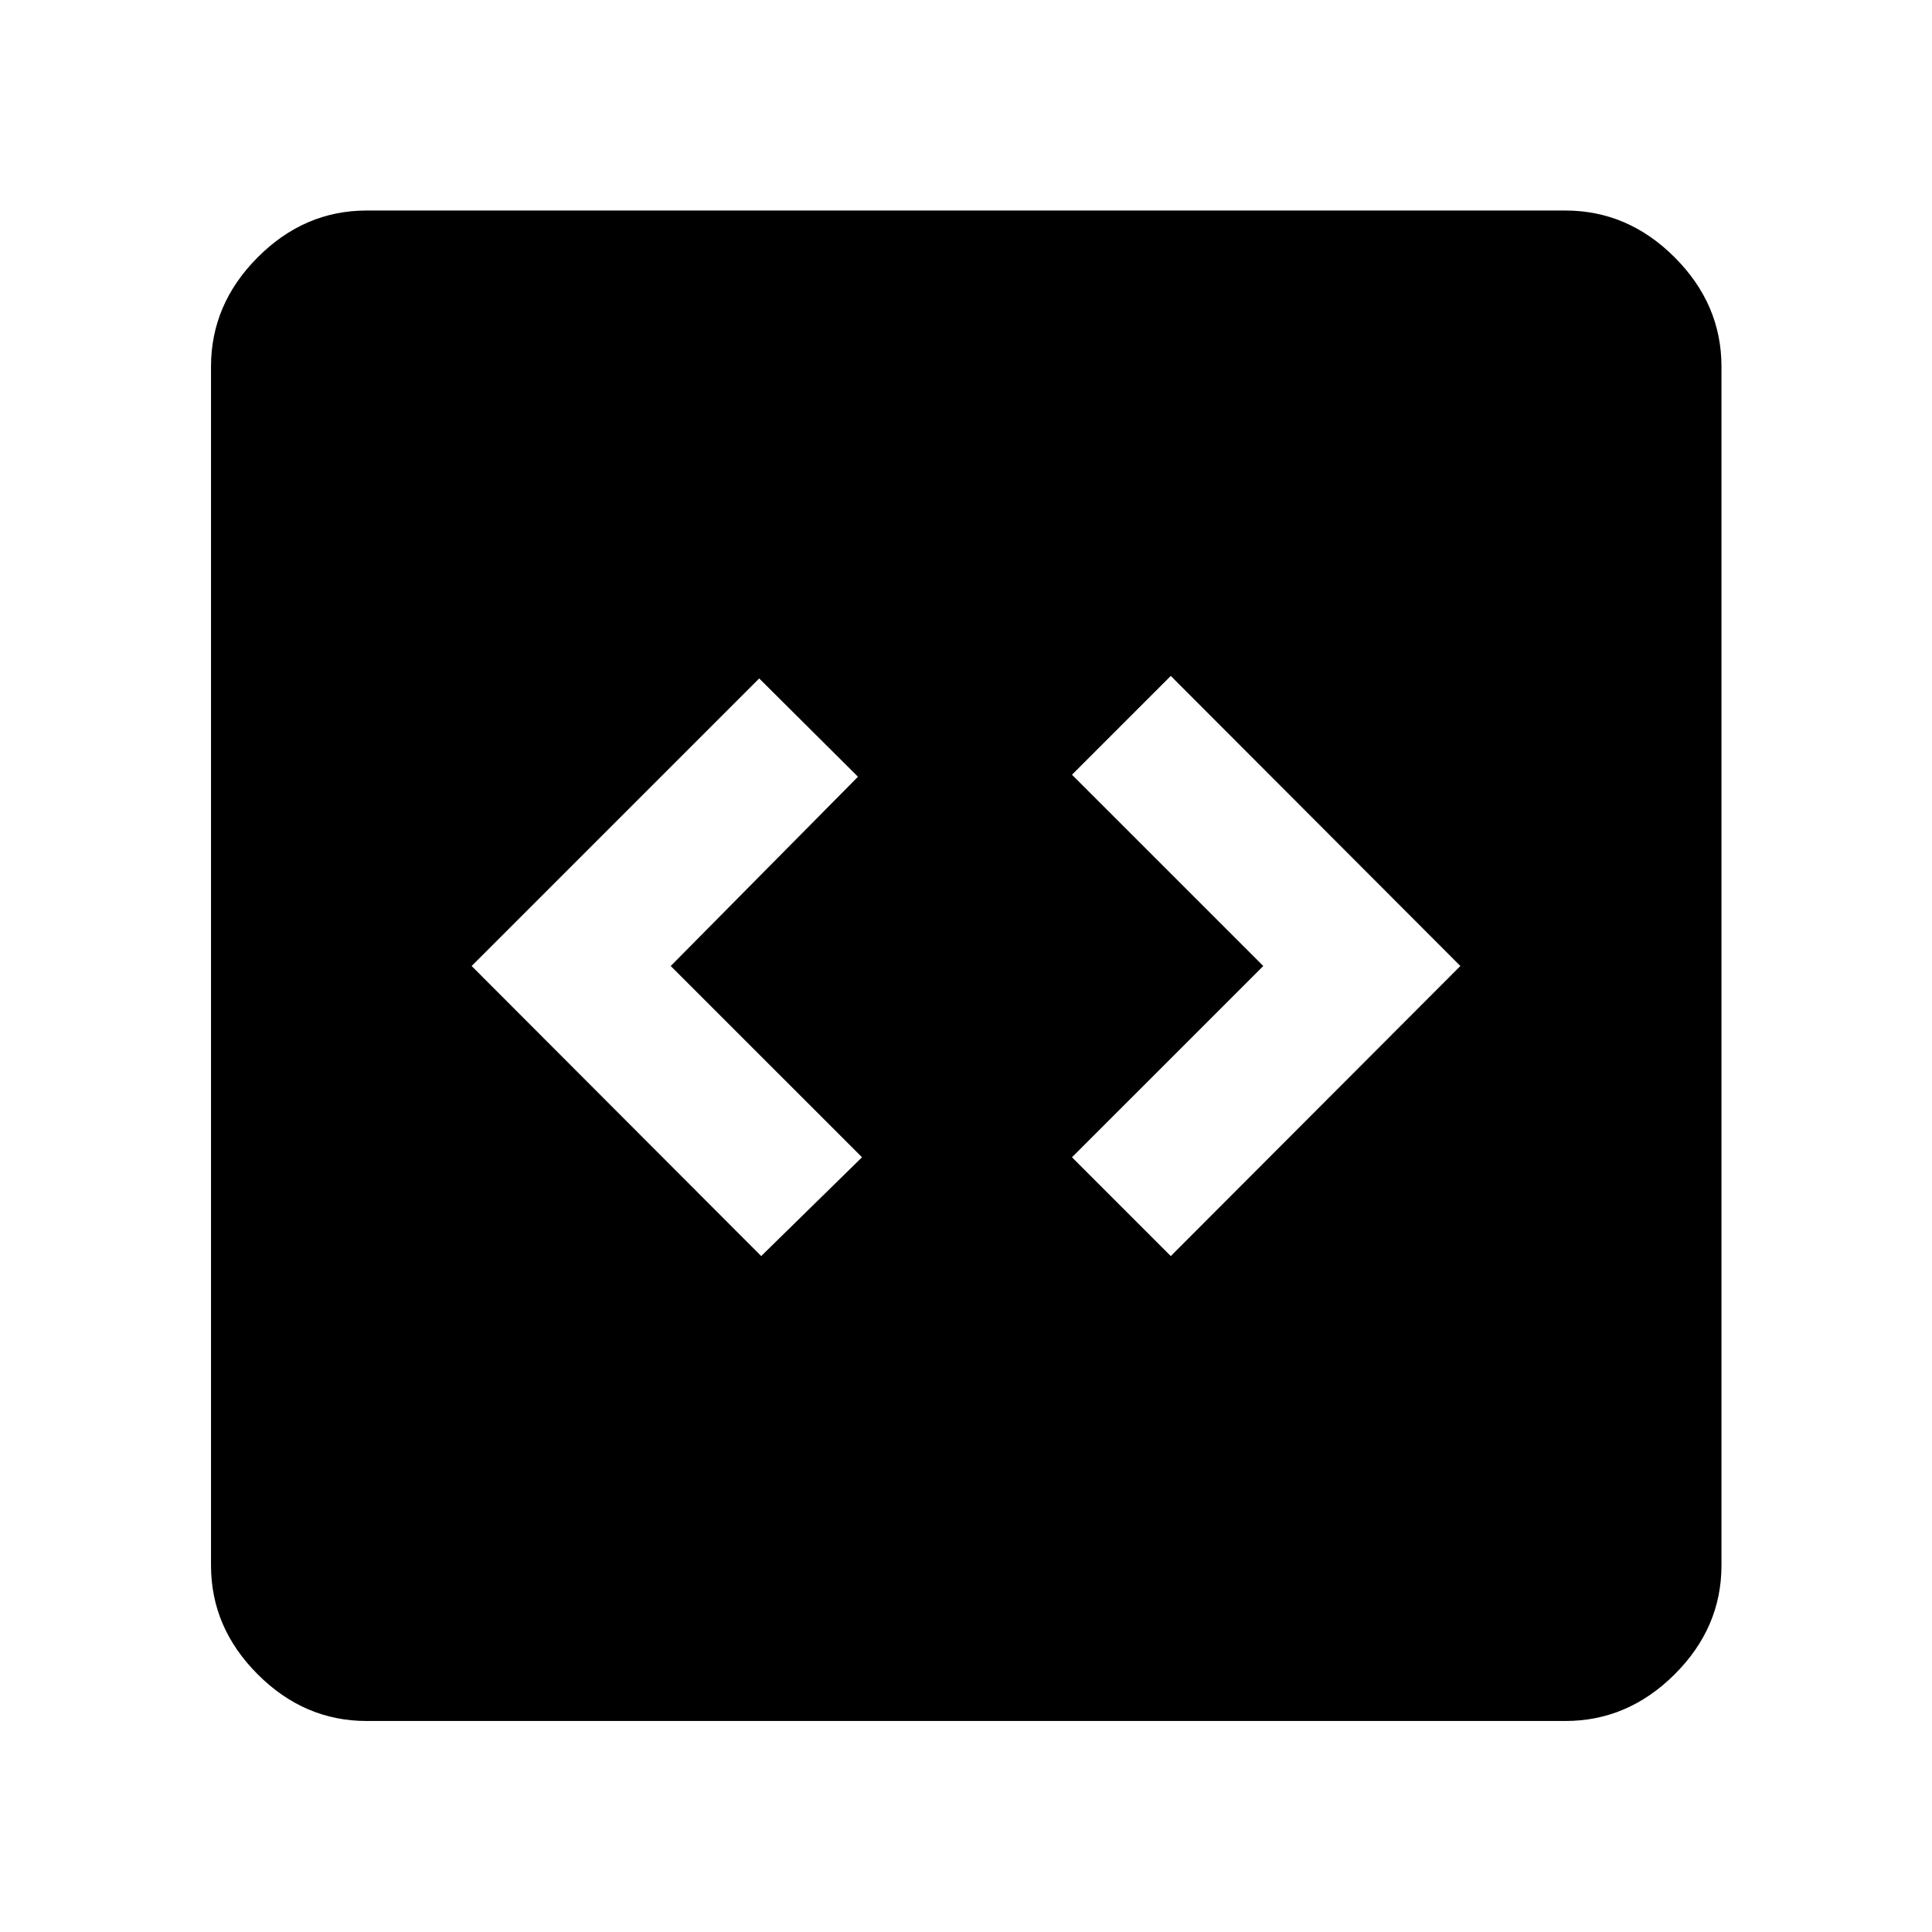 <svg xmlns="http://www.w3.org/2000/svg" height="48" viewBox="0 -960 960 960" width="48"><path d="m378.24-335.87 50.09-49.09L333.28-480l93.05-94.04-49.09-48.85L234.35-480l143.89 144.13Zm203.52 0L725.65-480 581.76-624.13l-49.09 49.09L627.72-480l-95.05 95.04 49.09 49.09ZM182.15-104.85q-30.92 0-54.11-23.19-23.19-23.19-23.19-54.11v-595.7q0-31.02 23.19-54.28t54.11-23.26h595.7q31.02 0 54.28 23.26t23.26 54.28v595.7q0 30.92-23.26 54.11-23.26 23.19-54.28 23.19h-595.7Z"/></svg>